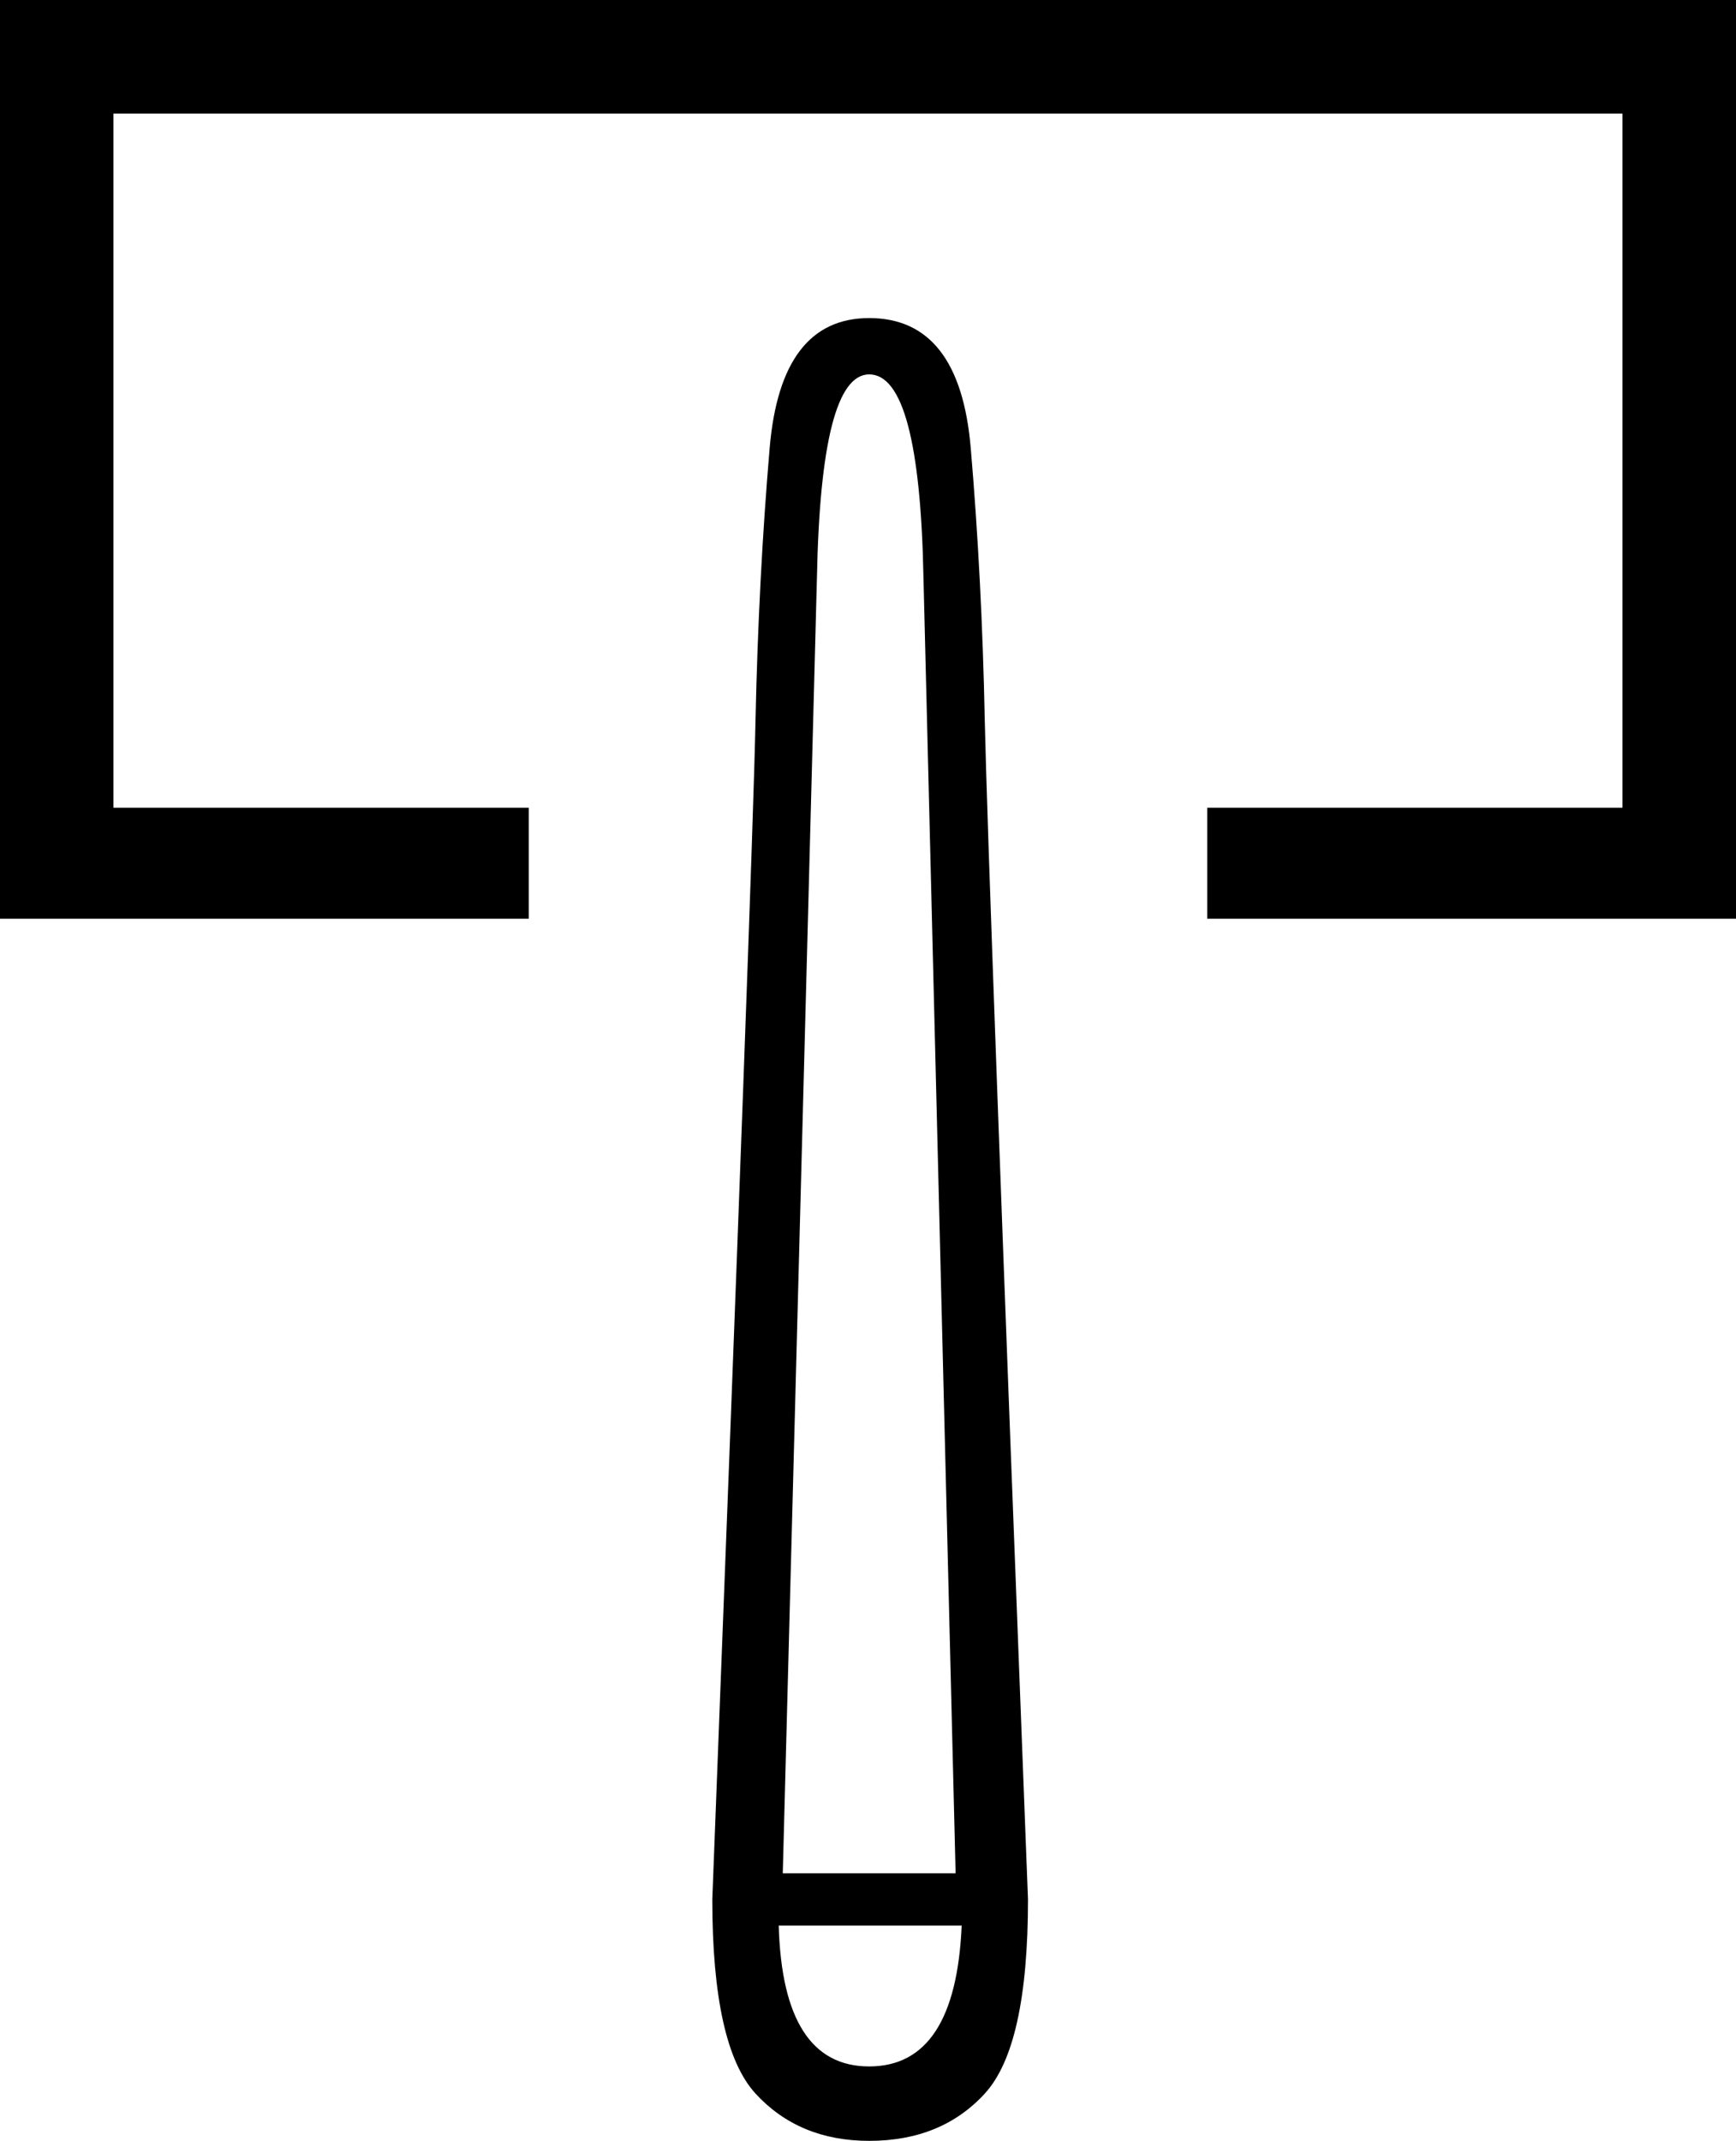 <?xml version='1.0' encoding ='UTF-8' standalone='yes'?>
<svg width='14.584' height='17.978' xmlns='http://www.w3.org/2000/svg' xmlns:xlink='http://www.w3.org/1999/xlink' xmlns:inkscape='http://www.inkscape.org/namespaces/inkscape'>
<path style='fill:#000000; stroke:none' d=' M 0 0  L 0 7.715  L 4.442 7.715  L 4.442 6.783  L 0.953 6.783  L 0.953 0.954  L 13.63 0.954  L 13.63 6.783  L 10.142 6.783  L 10.142 7.715  L 14.584 7.715  L 14.584 0  Z  M 7.302 3.144  C 7.584 3.144 7.736 3.713 7.758 4.851  L 8.028 15.731  L 6.576 15.731  L 6.863 4.851  C 6.885 3.713 7.032 3.144 7.302 3.144  Z  M 8.079 16.17  C 8.045 16.959 7.786 17.353 7.302 17.353  C 6.818 17.353 6.564 16.959 6.542 16.17  Z  M 7.302 2.671  C 6.806 2.671 6.528 3.035 6.466 3.761  C 6.404 4.488 6.364 5.251 6.347 6.05  C 6.331 6.85 6.209 10.15 5.984 15.95  C 5.984 16.773 6.105 17.316 6.347 17.581  C 6.59 17.845 6.908 17.978 7.302 17.978  C 7.708 17.978 8.031 17.845 8.273 17.581  C 8.516 17.316 8.636 16.773 8.636 15.95  C 8.411 10.15 8.29 6.85 8.273 6.05  C 8.257 5.251 8.217 4.488 8.155 3.761  C 8.093 3.035 7.809 2.671 7.302 2.671  Z '/></svg>
